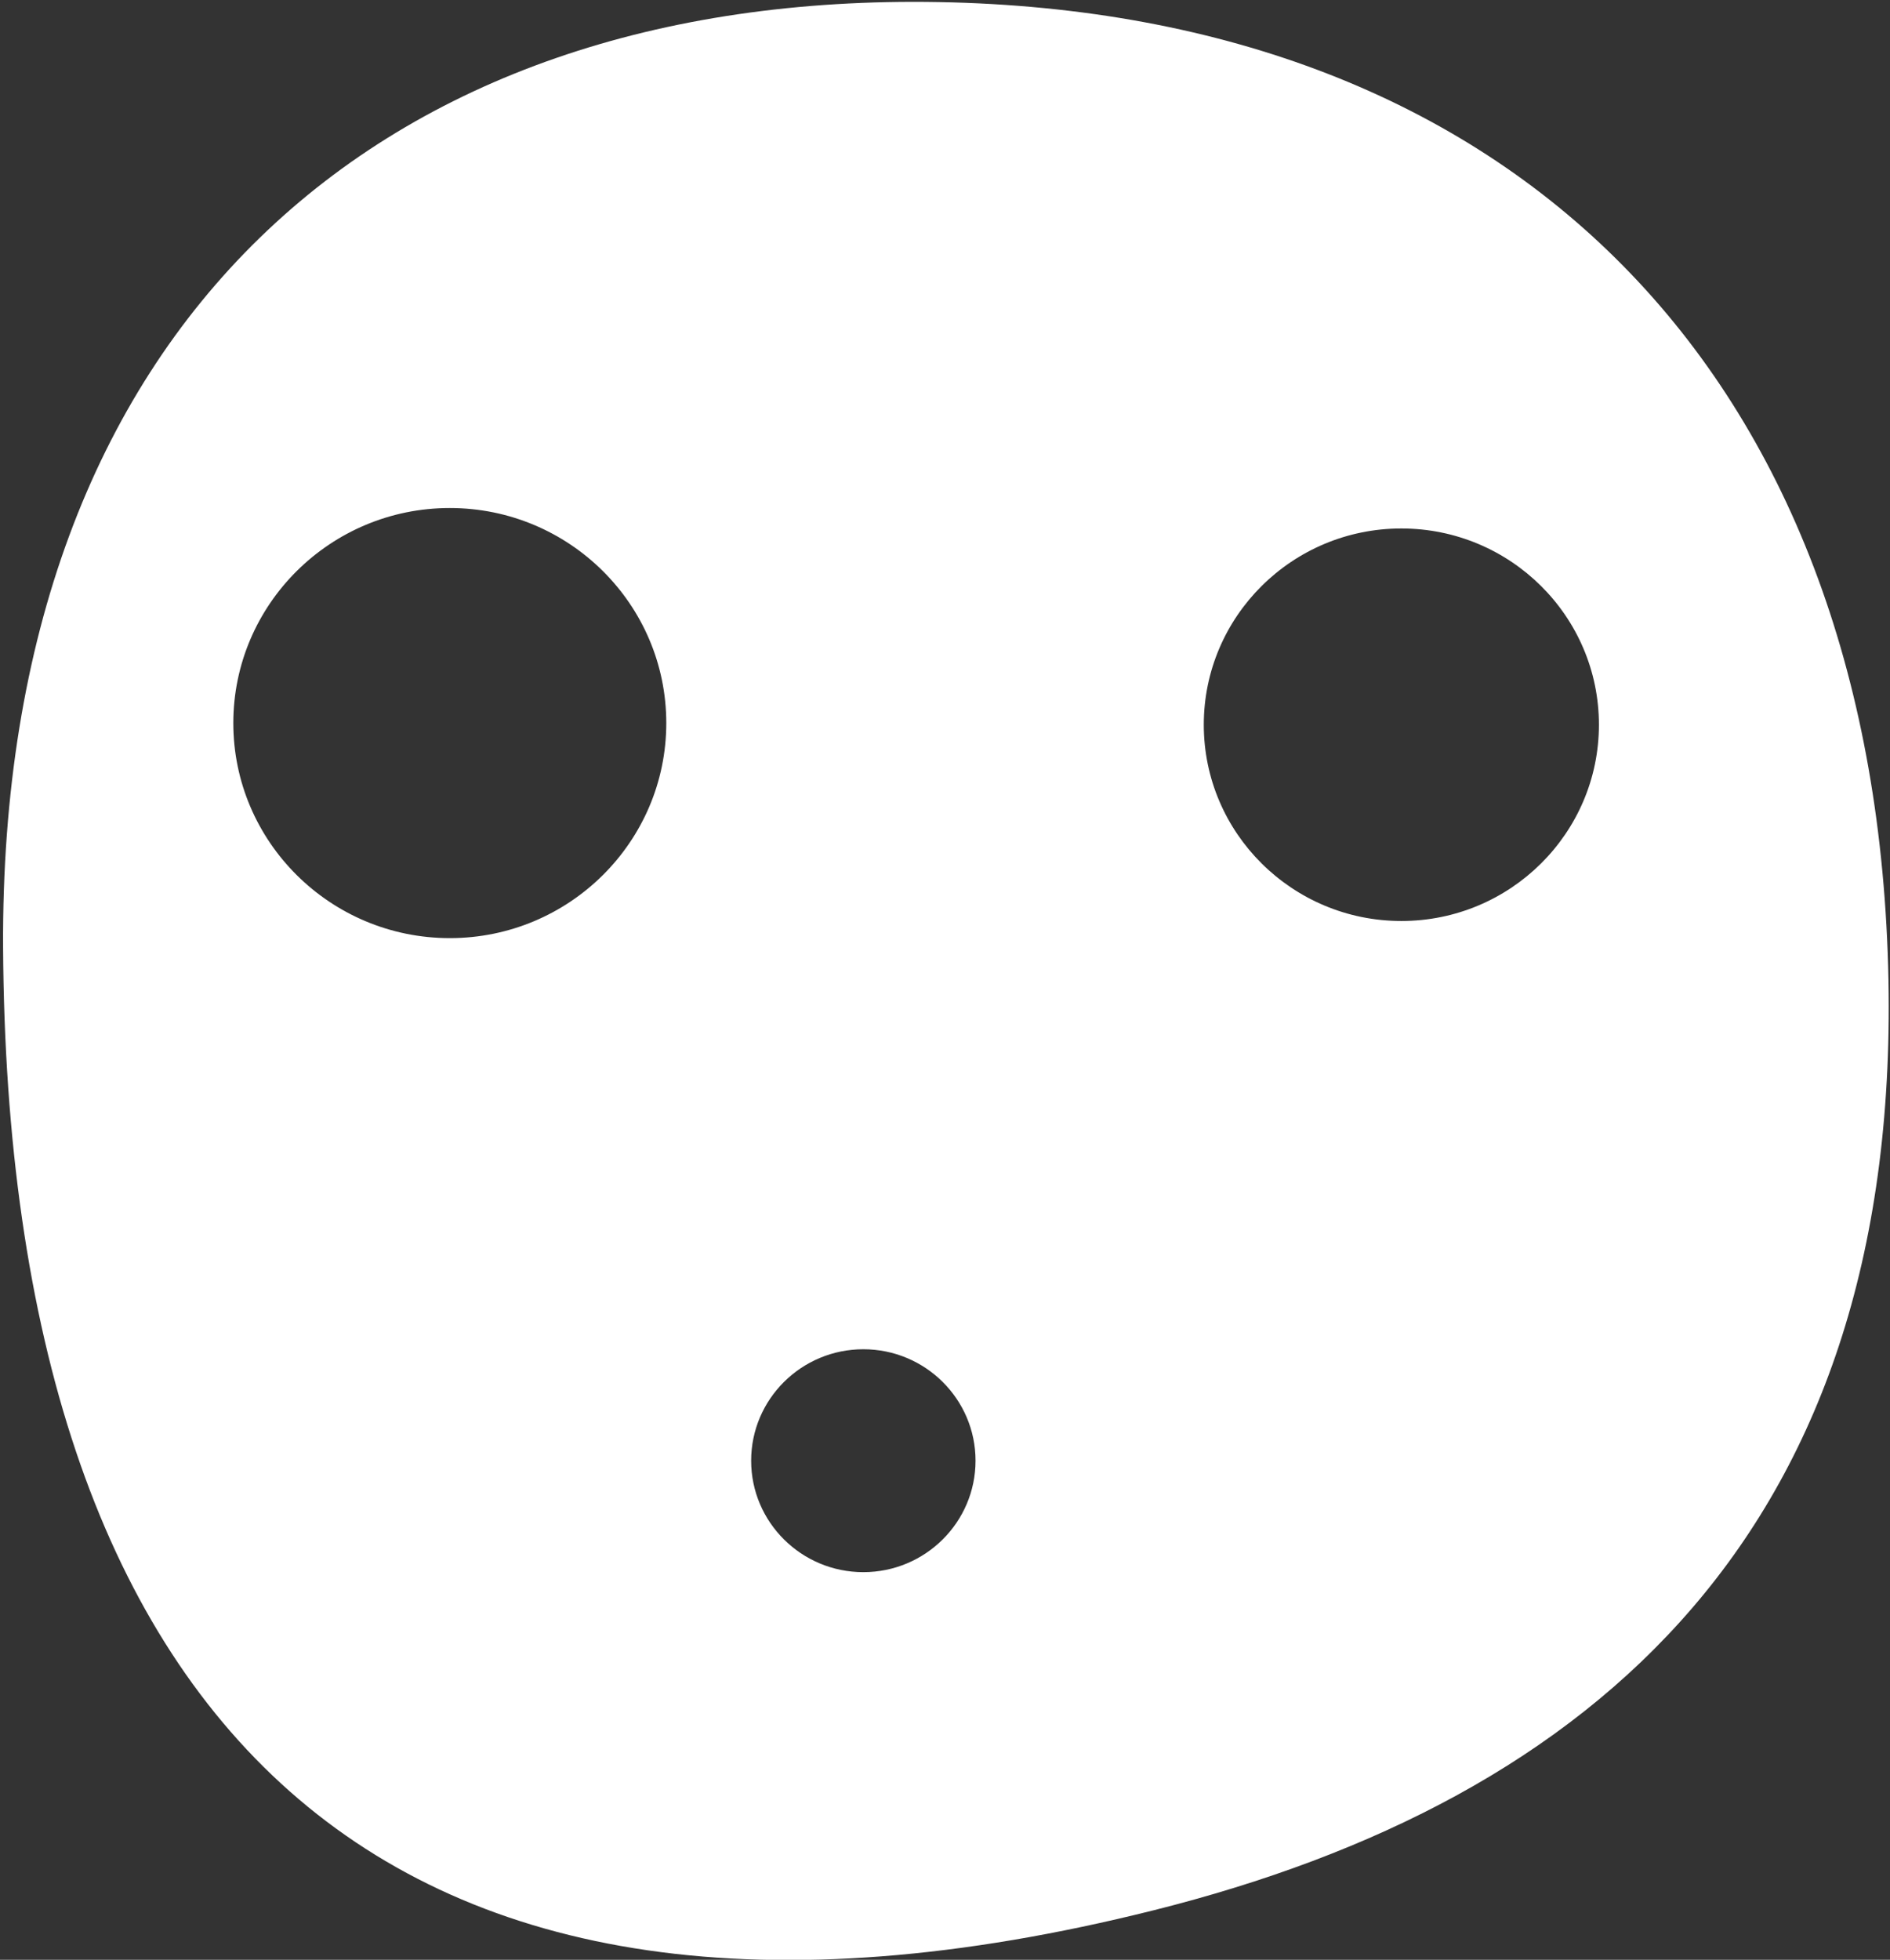 <?xml version="1.0" encoding="UTF-8" standalone="no"?>
<!DOCTYPE svg PUBLIC "-//W3C//DTD SVG 1.1//EN" "http://www.w3.org/Graphics/SVG/1.1/DTD/svg11.dtd">
<svg width="100%" height="100%" viewBox="0 0 545 565" version="1.1" xmlns="http://www.w3.org/2000/svg" xmlns:xlink="http://www.w3.org/1999/xlink" xml:space="preserve" style="fill-rule:evenodd;clip-rule:evenodd;stroke-linejoin:round;stroke-miterlimit:1.414;">
    <rect x="0" y="0" width="545" height="565" fill="#333333" stroke="none"/>
    <g transform="matrix(1,0,0,1,-20,-13)">
        <g id="Ghost-Head-Icon" transform="matrix(4.927,0,0,4.927,-465.811,-769.843)">
            <path d="M153.559,159.01C187.226,159.625 208.133,180.721 209.108,215.457C210.031,248.317 192.001,264.183 166.105,270.669C120.816,282.012 99.037,259.532 98.783,214.328C98.579,177.944 120.793,158.41 153.559,159.01ZM149.13,237.837C152.754,237.837 155.696,240.759 155.696,244.358C155.696,247.958 152.754,250.88 149.13,250.88C145.506,250.88 142.564,247.958 142.564,244.358C142.564,240.759 145.506,237.837 149.13,237.837ZM124.927,188.614C131.92,188.614 137.597,194.253 137.597,201.198C137.597,208.143 131.92,213.781 124.927,213.781C117.934,213.781 112.257,208.143 112.257,201.198C112.257,194.253 117.934,188.614 124.927,188.614ZM180.618,189.811C187,189.811 192.181,194.956 192.181,201.295C192.181,207.633 187,212.779 180.618,212.779C174.236,212.779 169.055,207.633 169.055,201.295C169.055,194.956 174.236,189.811 180.618,189.811Z" style="fill:white;"/>
        </g>
    </g>
</svg>
